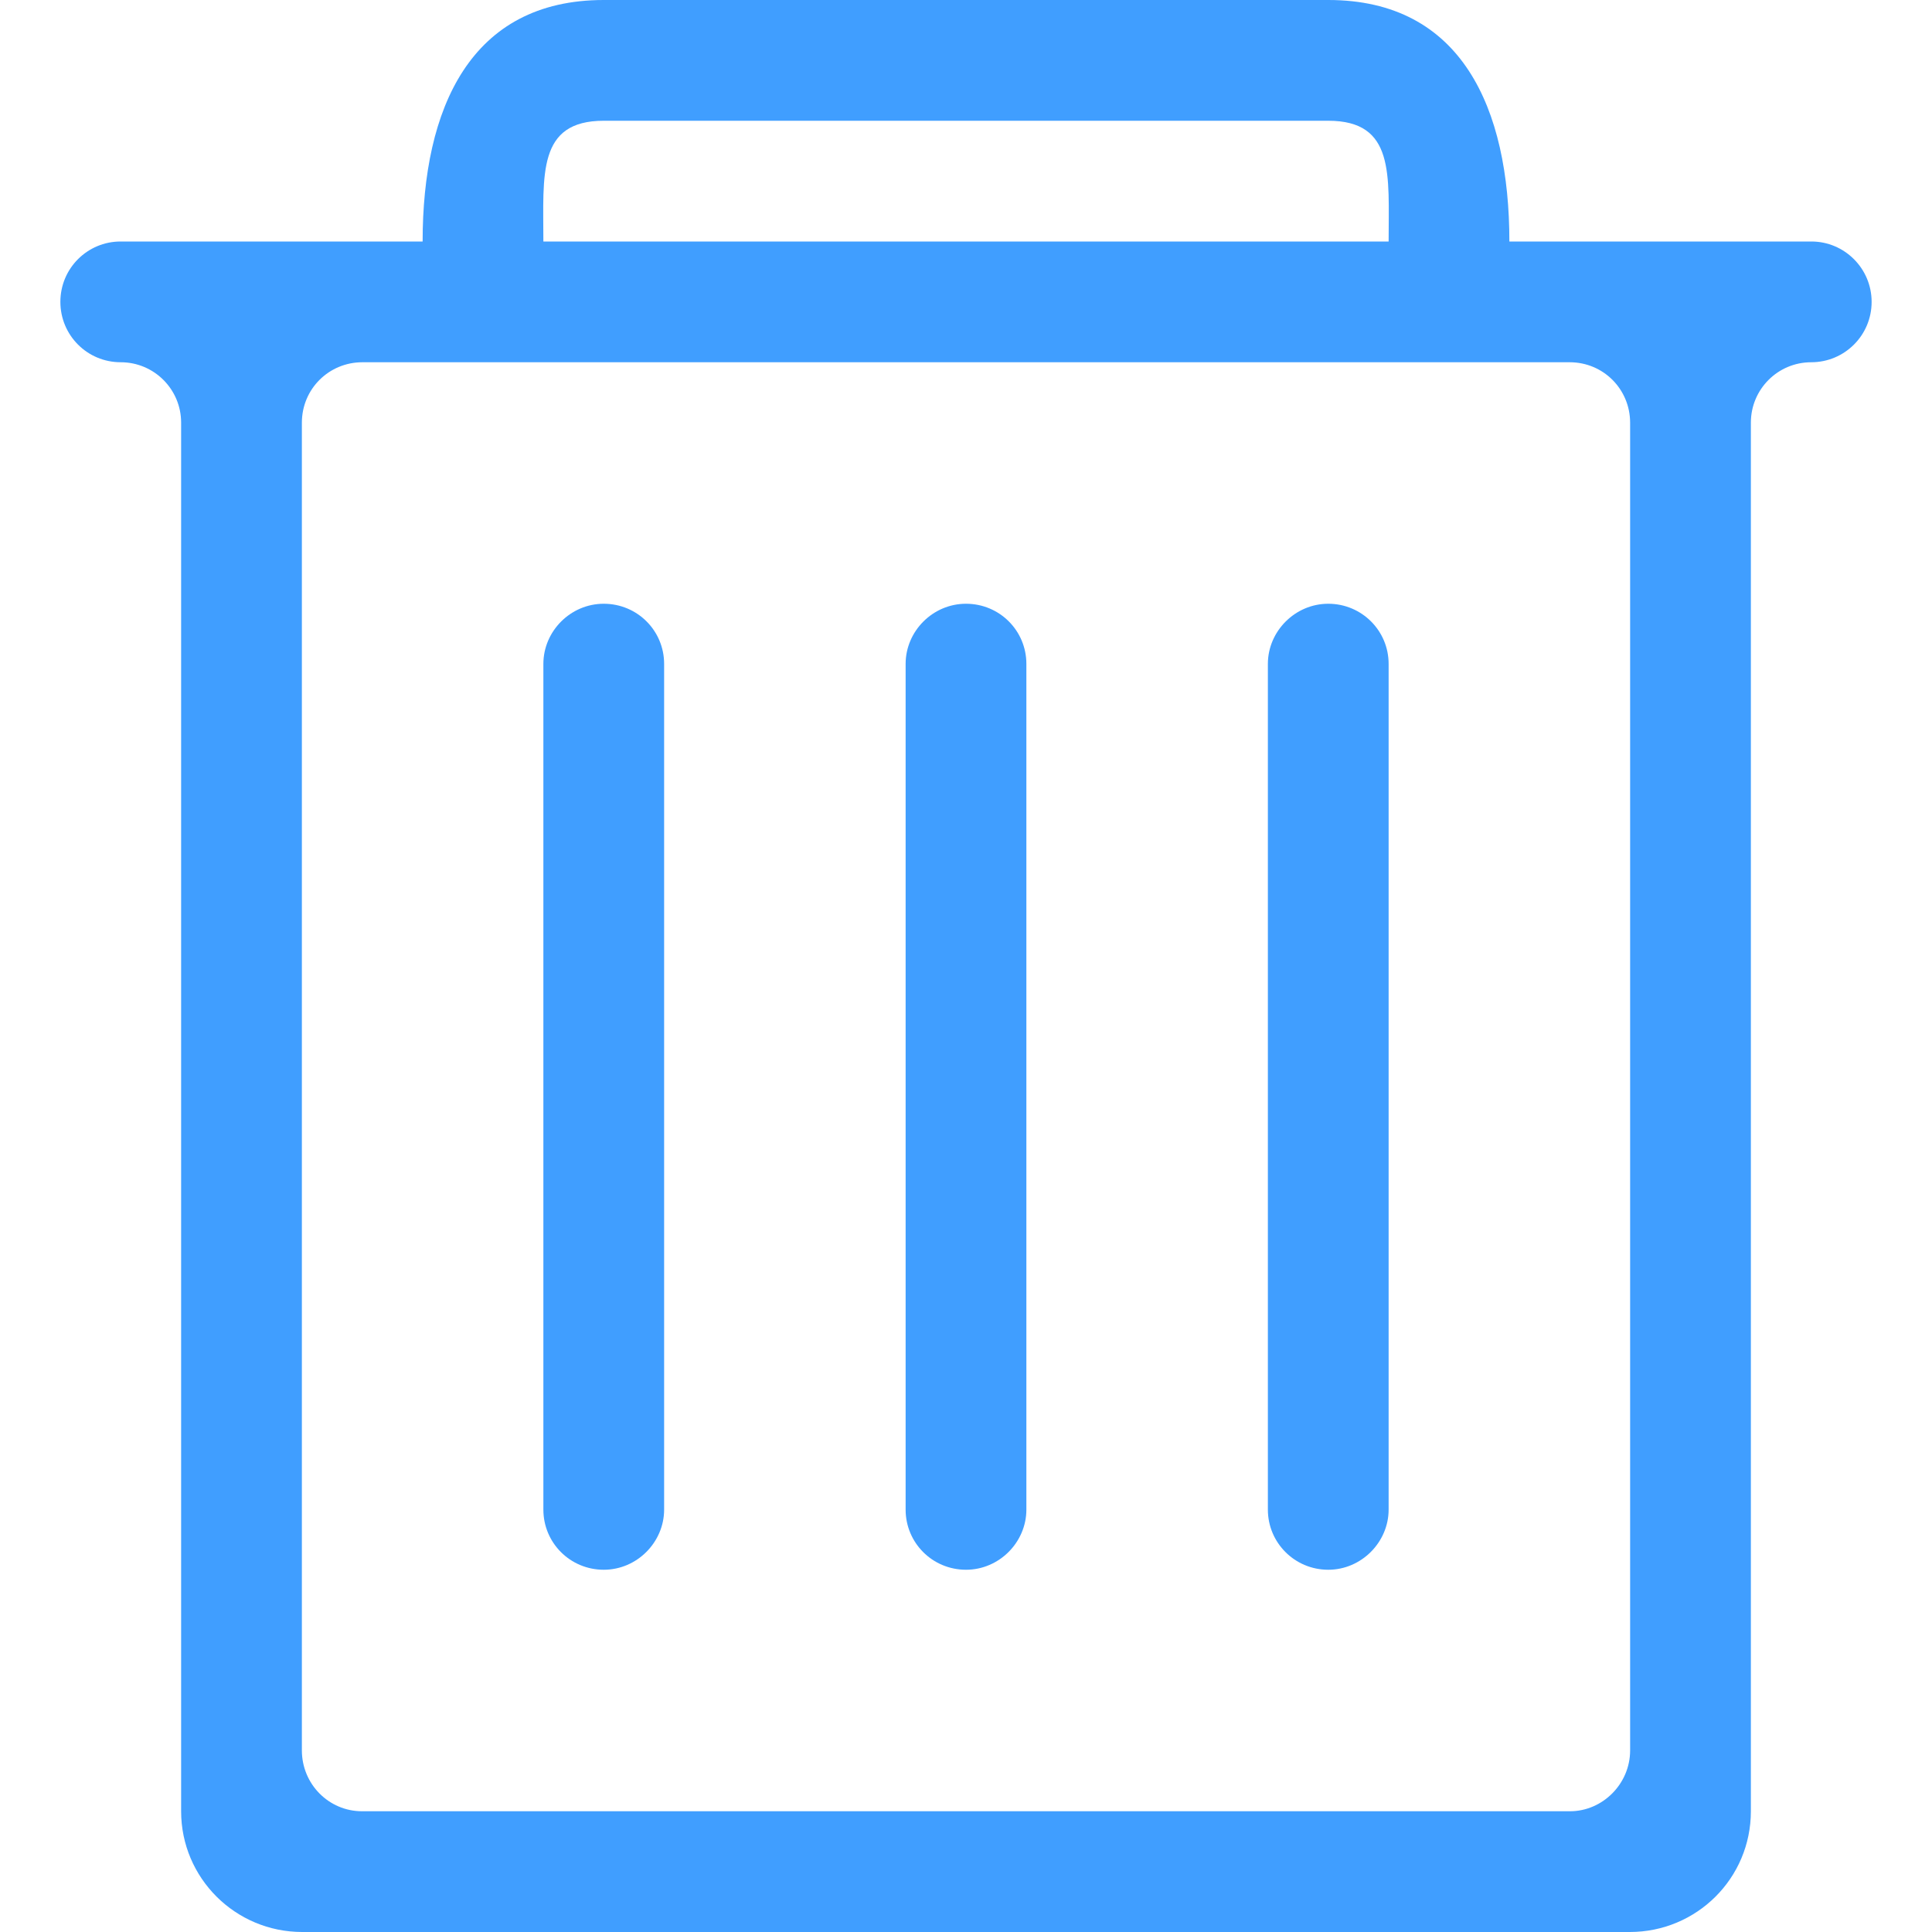 <?xml version="1.0" encoding="utf-8"?>
<!-- Generator: Adobe Illustrator 15.0.0, SVG Export Plug-In . SVG Version: 6.00 Build 0)  -->
<!DOCTYPE svg PUBLIC "-//W3C//DTD SVG 1.1//EN" "http://www.w3.org/Graphics/SVG/1.1/DTD/svg11.dtd">
<svg version="1.1" id="图层_1" xmlns="http://www.w3.org/2000/svg" xmlns:xlink="http://www.w3.org/1999/xlink" x="0px" y="0px"
	 width="16px" height="16px" viewBox="0 0 16 16" enable-background="new 0 0 16 16" xml:space="preserve">
<path fill="#409EFF" d="M15.001,2H12.5c0-1.104-0.396-2-1.5-2H5C3.896,0,3.5,0.896,3.5,2H0.999C0.724,2,0.5,2.222,0.5,2.5
	C0.5,2.776,0.722,3,1,3c0.276,0,0.5,0.224,0.5,0.5V15c0,0.553,0.449,1,1.003,1h10.994c0.554,0,1.003-0.445,1.003-1V3.5
	C14.5,3.224,14.723,3,15,3c0.275,0,0.5-0.222,0.5-0.5C15.5,2.224,15.276,2,15.001,2z M5,1h6c0.553,0,0.5,0.447,0.5,1h-7
	C4.5,1.447,4.448,1,5,1z M13.5,14.496c0,0.278-0.229,0.504-0.498,0.504H2.998C2.723,15,2.5,14.775,2.5,14.496V3.501
	C2.5,3.22,2.725,3,3.001,3h9.998C13.28,3,13.5,3.225,13.5,3.501V14.496z"/>
<path fill="#409EFF" d="M5,5C4.724,5,4.5,5.228,4.5,5.498v7.004C4.5,12.777,4.722,13,5,13c0.276,0,0.5-0.229,0.5-0.498V5.498
	C5.5,5.223,5.278,5,5,5z"/>
<path fill="#409EFF" d="M8,5C7.724,5,7.5,5.228,7.5,5.498v7.004C7.5,12.777,7.722,13,8,13c0.276,0,0.5-0.229,0.5-0.498V5.498
	C8.5,5.223,8.278,5,8,5z"/>
<path fill="#409EFF" d="M11,5c-0.275,0-0.5,0.228-0.5,0.498v7.004C10.5,12.777,10.723,13,11,13c0.275,0,0.5-0.229,0.5-0.498V5.498
	C11.5,5.223,11.277,5,11,5z"/>
</svg>
